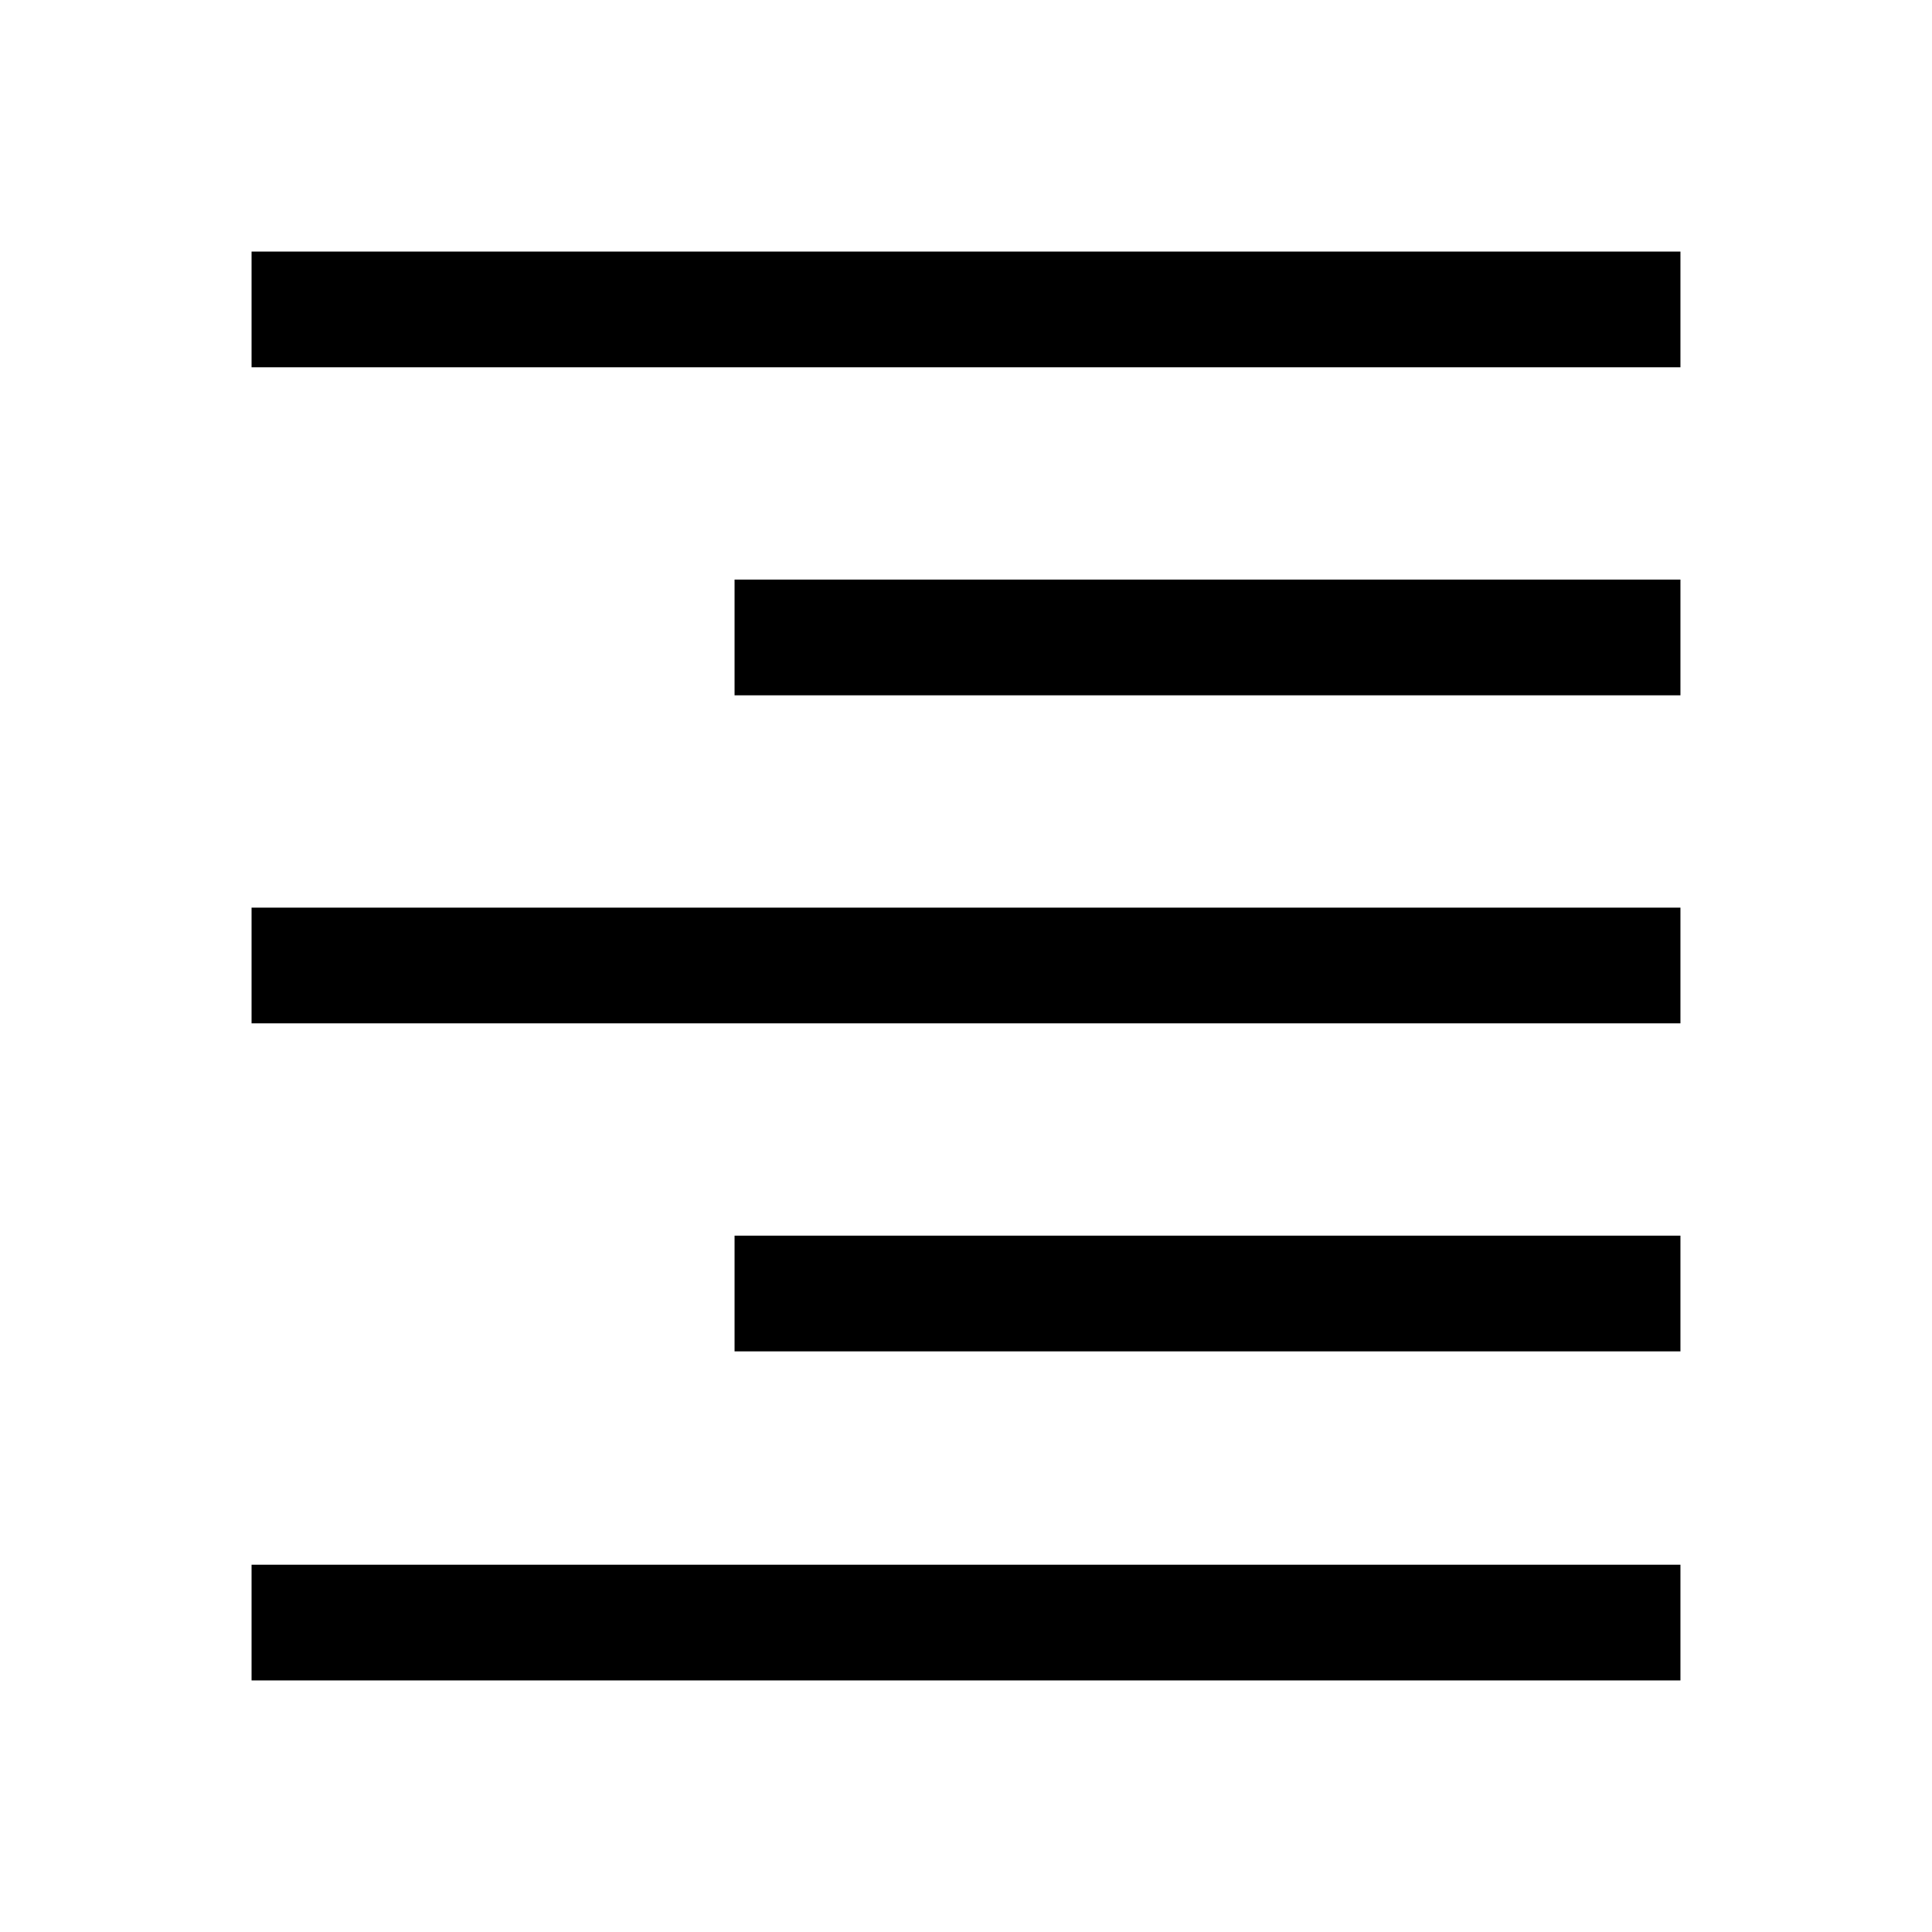 <svg xmlns="http://www.w3.org/2000/svg" height="48" viewBox="0 -960 960 960" width="48"><path d="M125-777.5V-835h710v57.5H125Zm240 163V-672h470v57.5H365Zm-240 163V-509h710v57.5H125Zm240 163V-346h470v57.5H365ZM125-125v-57.5h710v57.5H125Z"/></svg>